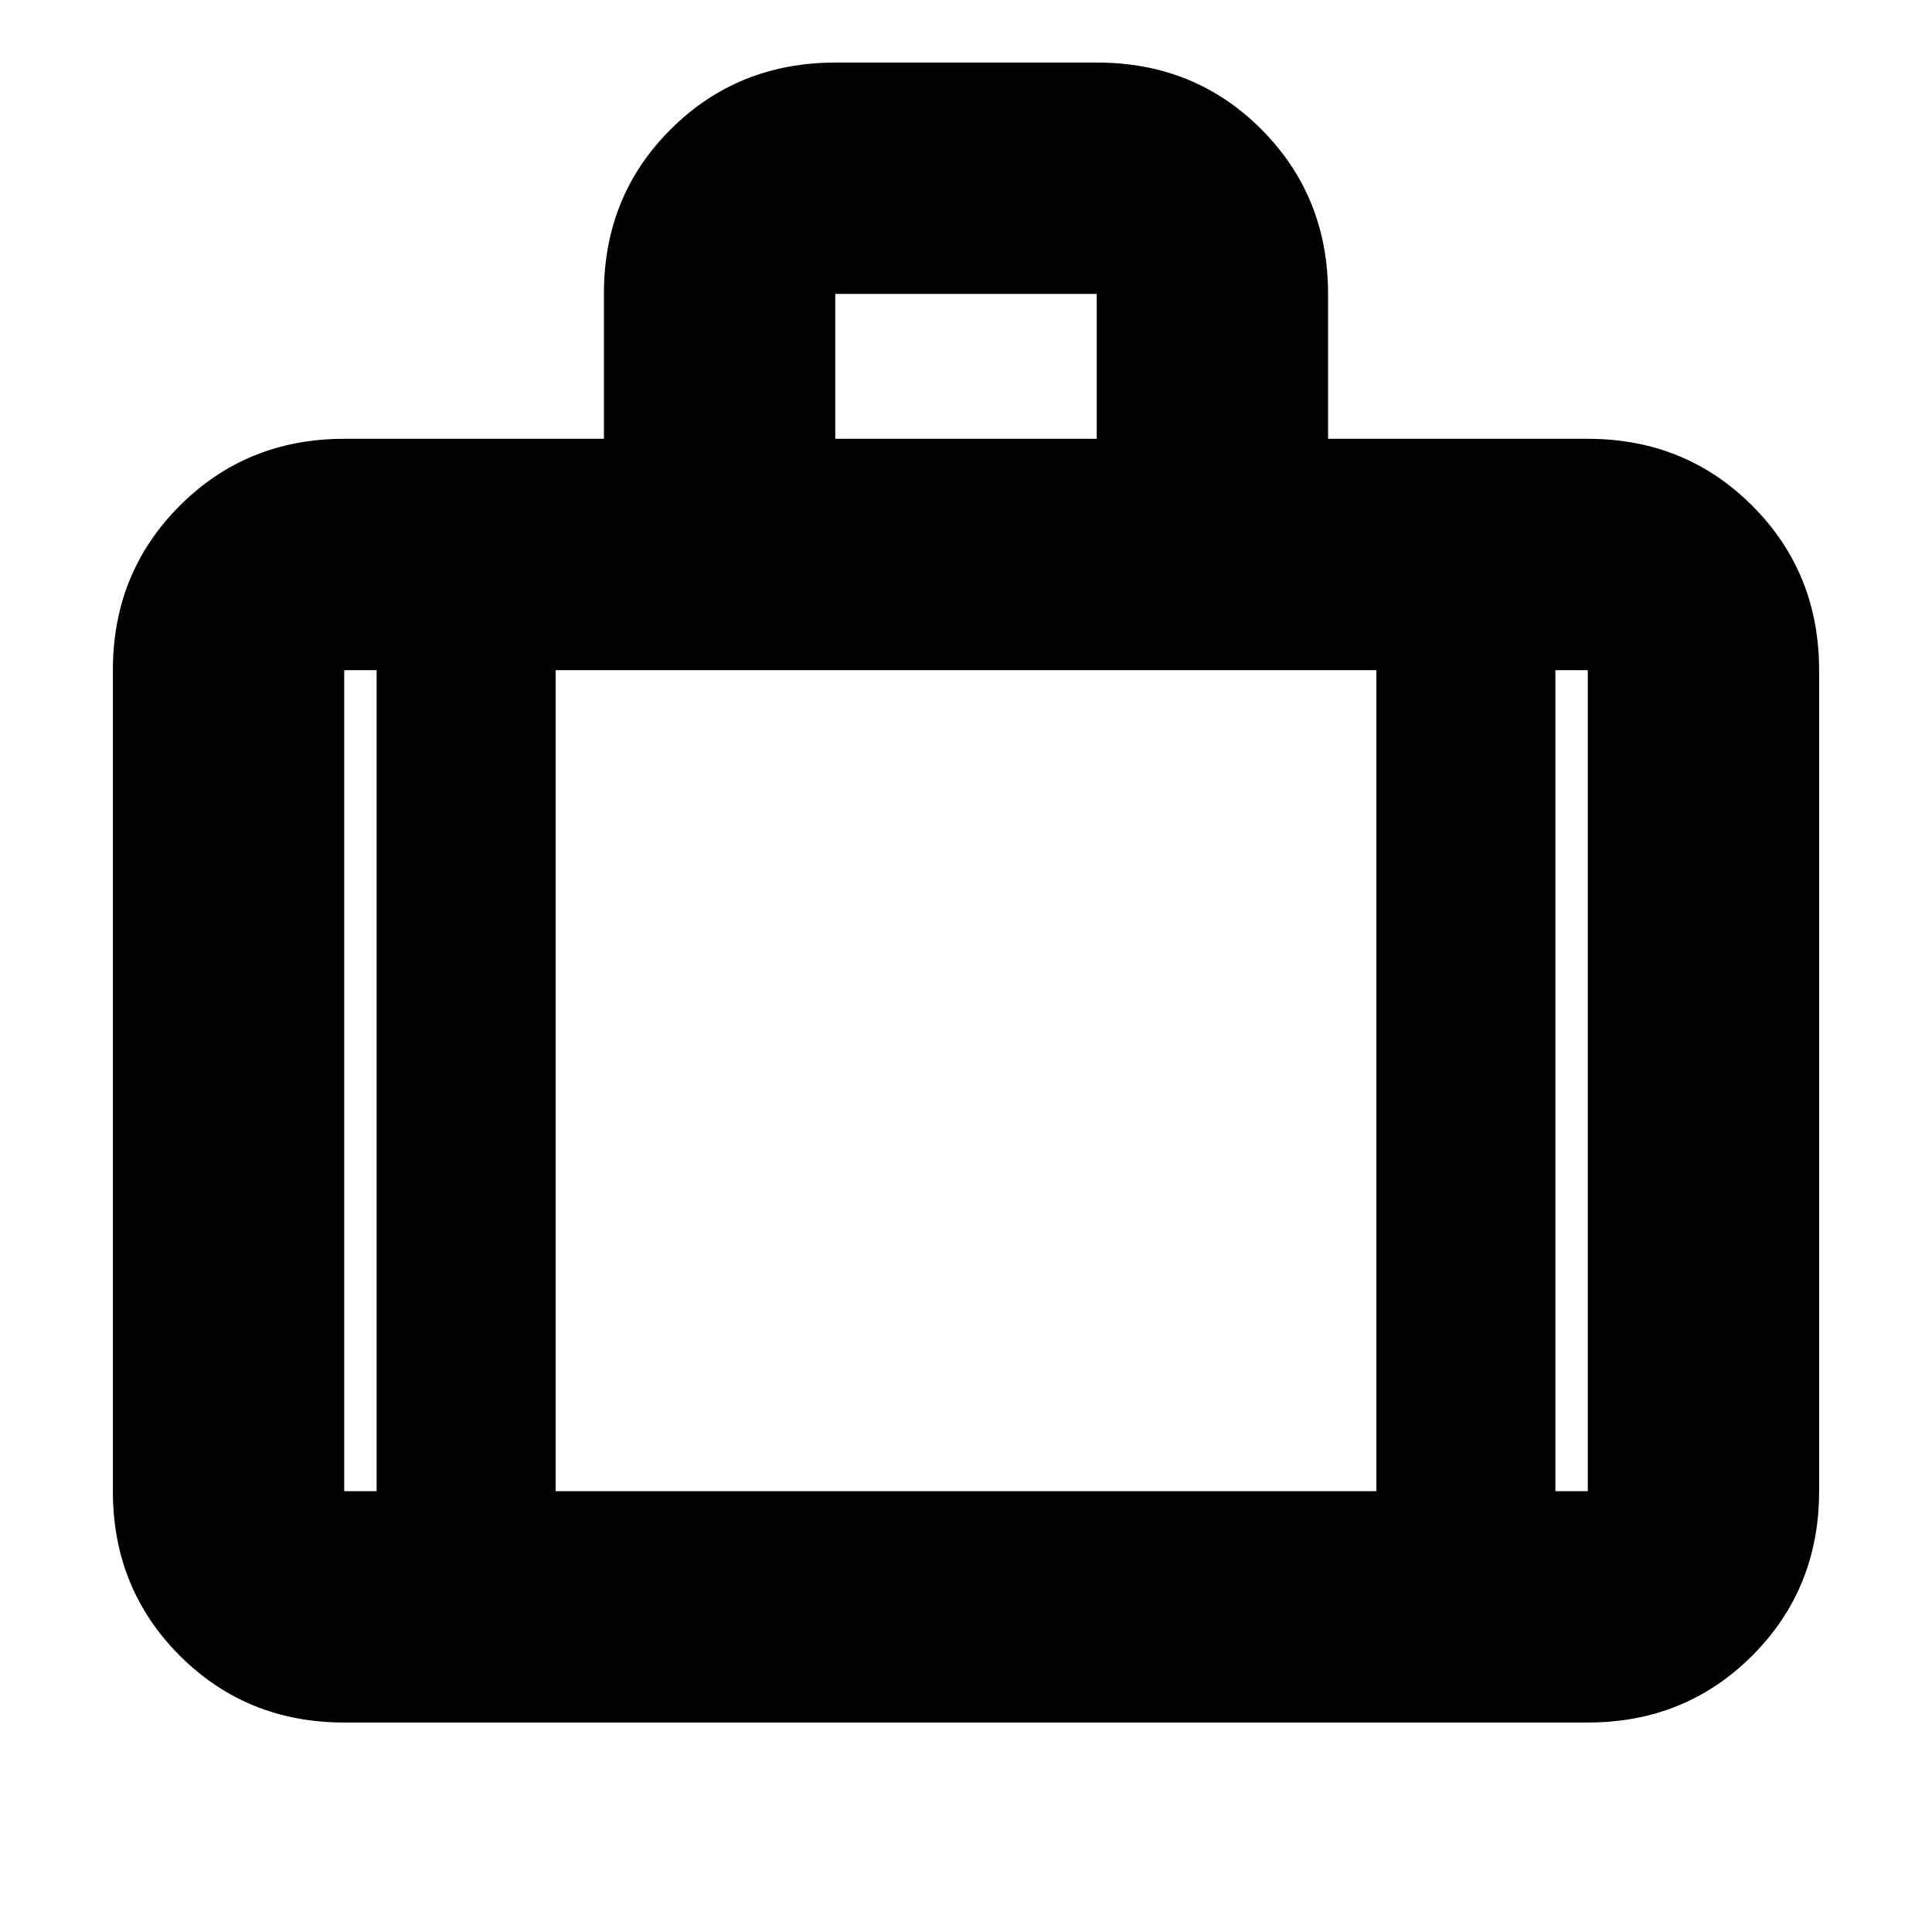 <svg xmlns="http://www.w3.org/2000/svg" height="20" viewBox="0 -960 960 960" width="20"><path d="M171.04-104.09q-48.48 0-81.72-33.23-33.23-33.24-33.23-81.72V-627q0-48.48 33.23-81.72 33.24-33.24 81.72-33.24h129.05v-72.21q0-48.57 33.26-81.66 33.26-33.08 81.78-33.08h130.09q48.52 0 81.61 33.23 33.08 33.24 33.08 81.72v72h129.05q48.48 0 81.72 33.24 33.23 33.24 33.23 81.72v407.96q0 48.48-33.23 81.72-33.24 33.23-81.72 33.23H171.04Zm244-637.87h129.92v-72H415.04v72ZM187.13-627h-16.09v407.96h16.09V-627Zm496.78 407.96V-627H276.09v407.96h407.82ZM772.87-627v407.96h16.09V-627h-16.09ZM480-415.26Z"/></svg>